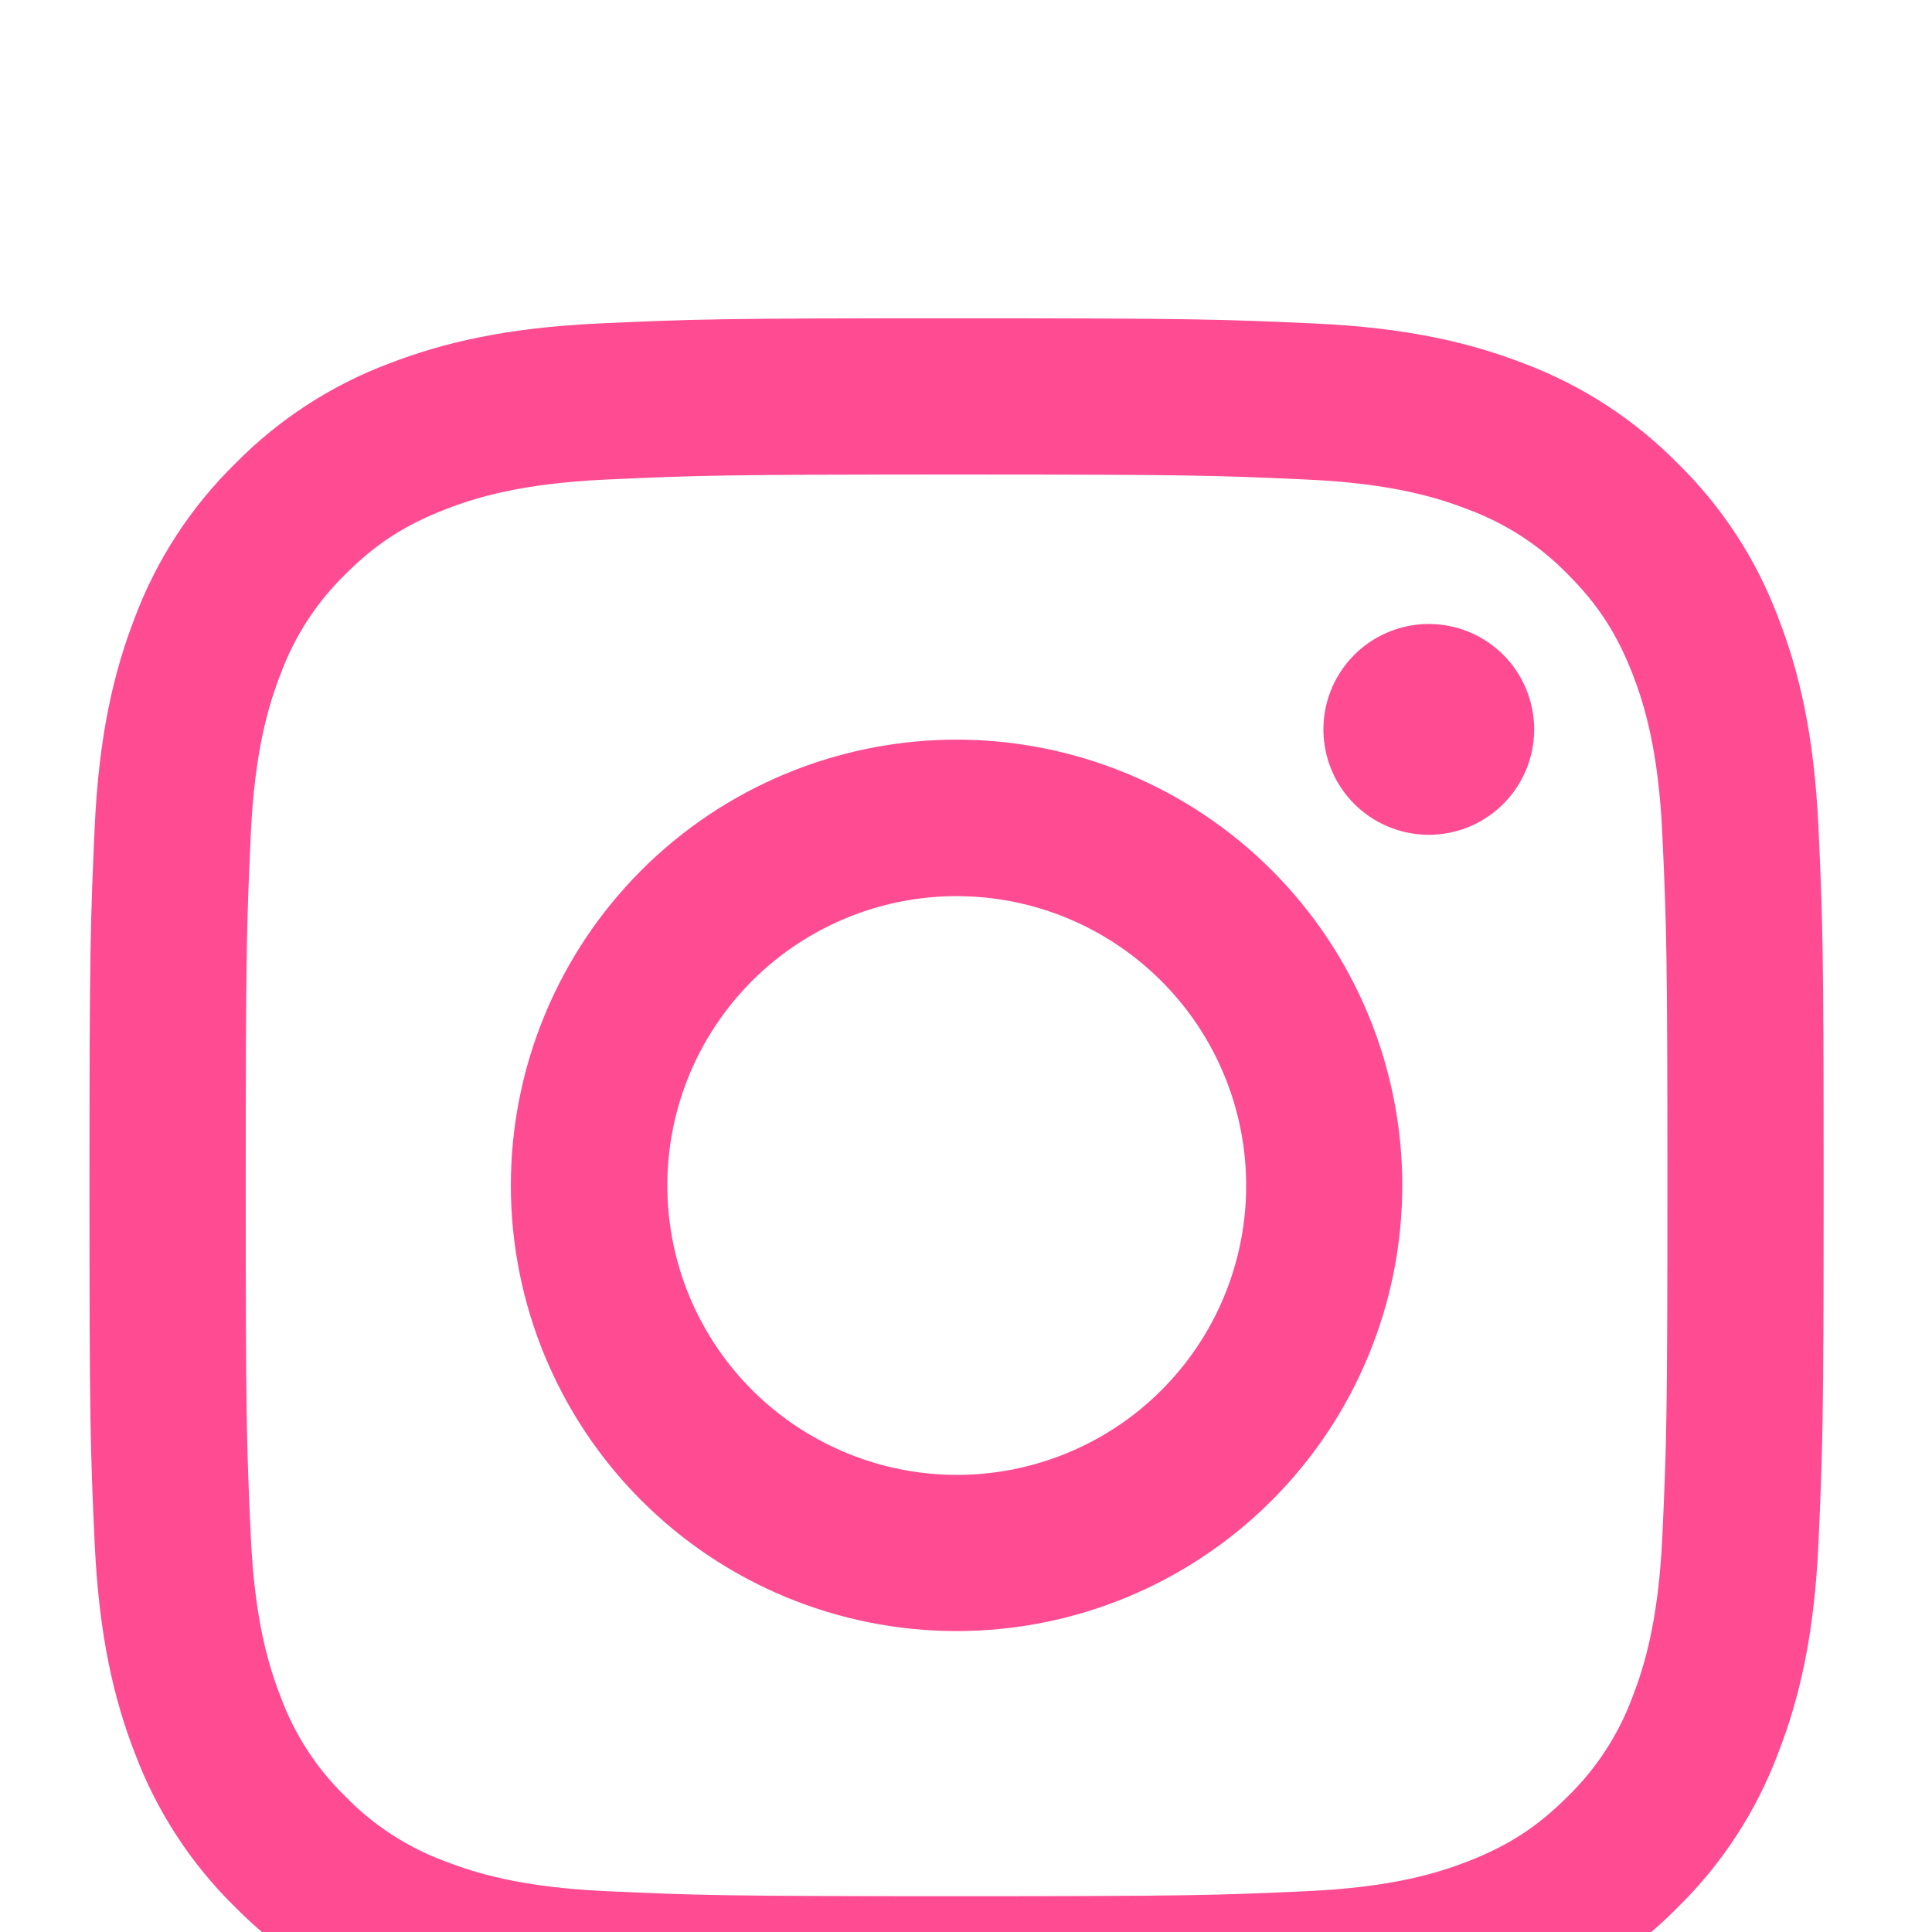 
<svg width="38" height="38" viewBox="0 0 38 38" fill="none" xmlns="http://www.w3.org/2000/svg">
<g filter="url(#filter0_i_854_183)">
<path fill-rule="evenodd" clip-rule="evenodd" d="M11.783 2.362C13.602 2.278 14.182 2.26 18.815 2.26C23.447 2.26 24.027 2.28 25.844 2.362C27.661 2.444 28.902 2.734 29.987 3.154C31.123 3.584 32.155 4.255 33.007 5.123C33.876 5.975 34.545 7.004 34.973 8.142C35.395 9.227 35.683 10.468 35.767 12.282C35.851 14.104 35.869 14.683 35.869 19.315C35.869 23.947 35.849 24.527 35.767 26.346C35.685 28.16 35.395 29.4 34.973 30.485C34.545 31.624 33.874 32.655 33.007 33.507C32.155 34.376 31.123 35.045 29.987 35.473C28.902 35.895 27.661 36.183 25.847 36.267C24.027 36.351 23.447 36.369 18.815 36.369C14.182 36.369 13.602 36.349 11.783 36.267C9.969 36.185 8.729 35.895 7.644 35.473C6.506 35.045 5.474 34.374 4.622 33.507C3.754 32.656 3.083 31.625 2.654 30.487C2.234 29.402 1.946 28.161 1.862 26.347C1.778 24.526 1.76 23.946 1.76 19.315C1.76 14.682 1.78 14.102 1.862 12.285C1.944 10.468 2.234 9.227 2.654 8.142C3.083 7.004 3.755 5.974 4.623 5.122C5.475 4.254 6.505 3.583 7.642 3.154C8.727 2.734 9.968 2.446 11.782 2.362H11.783ZM25.706 5.432C23.908 5.35 23.368 5.333 18.815 5.333C14.261 5.333 13.721 5.35 11.923 5.432C10.259 5.508 9.357 5.785 8.755 6.02C7.96 6.33 7.391 6.697 6.794 7.294C6.228 7.845 5.793 8.515 5.52 9.255C5.285 9.857 5.008 10.759 4.932 12.423C4.85 14.221 4.833 14.761 4.833 19.315C4.833 23.868 4.85 24.408 4.932 26.206C5.008 27.87 5.285 28.772 5.52 29.374C5.792 30.113 6.228 30.785 6.794 31.335C7.344 31.901 8.016 32.337 8.755 32.61C9.357 32.844 10.259 33.121 11.923 33.197C13.721 33.279 14.259 33.296 18.815 33.296C23.37 33.296 23.908 33.279 25.706 33.197C27.37 33.121 28.272 32.844 28.874 32.61C29.669 32.3 30.238 31.932 30.835 31.335C31.401 30.785 31.837 30.113 32.11 29.374C32.344 28.772 32.621 27.87 32.697 26.206C32.779 24.408 32.796 23.868 32.796 19.315C32.796 14.761 32.779 14.221 32.697 12.423C32.621 10.759 32.344 9.857 32.11 9.255C31.799 8.46 31.432 7.891 30.835 7.294C30.285 6.728 29.614 6.293 28.874 6.02C28.272 5.785 27.37 5.508 25.706 5.432ZM16.636 24.572C17.853 25.079 19.207 25.147 20.469 24.765C21.73 24.384 22.82 23.577 23.552 22.481C24.284 21.385 24.613 20.07 24.483 18.758C24.353 17.447 23.771 16.221 22.838 15.291C22.243 14.697 21.523 14.241 20.731 13.958C19.939 13.675 19.094 13.571 18.257 13.653C17.42 13.736 16.612 14.003 15.89 14.436C15.169 14.868 14.552 15.455 14.085 16.155C13.617 16.854 13.311 17.648 13.187 18.48C13.064 19.312 13.126 20.162 13.37 20.967C13.614 21.772 14.034 22.512 14.598 23.136C15.163 23.759 15.859 24.25 16.636 24.572ZM12.616 13.116C13.43 12.302 14.396 11.656 15.46 11.216C16.523 10.775 17.663 10.548 18.815 10.548C19.966 10.548 21.106 10.775 22.169 11.216C23.233 11.656 24.199 12.302 25.013 13.116C25.827 13.93 26.473 14.896 26.913 15.96C27.354 17.023 27.581 18.163 27.581 19.315C27.581 20.466 27.354 21.606 26.913 22.669C26.473 23.733 25.827 24.699 25.013 25.513C23.369 27.157 21.14 28.081 18.815 28.081C16.49 28.081 14.26 27.157 12.616 25.513C10.972 23.869 10.048 21.64 10.048 19.315C10.048 16.99 10.972 14.76 12.616 13.116ZM29.525 11.854C29.727 11.664 29.888 11.435 30 11.181C30.112 10.927 30.171 10.653 30.175 10.376C30.179 10.099 30.128 9.824 30.023 9.567C29.919 9.31 29.765 9.076 29.568 8.88C29.372 8.684 29.139 8.529 28.882 8.425C28.625 8.321 28.35 8.269 28.072 8.273C27.795 8.277 27.521 8.337 27.268 8.449C27.014 8.56 26.785 8.722 26.595 8.924C26.225 9.316 26.022 9.837 26.03 10.376C26.038 10.915 26.255 11.43 26.637 11.812C27.018 12.193 27.533 12.411 28.072 12.419C28.612 12.427 29.133 12.224 29.525 11.854Z" fill="#FE4B92"/>
</g>
<defs>
<filter id="filter0_i_854_183" x="0.209" y="0.709" width="37.211" height="41.211" filterUnits="userSpaceOnUse" color-interpolation-filters="sRGB">
<feFlood flood-opacity="0" result="BackgroundImageFix"/>
<feBlend mode="normal" in="SourceGraphic" in2="BackgroundImageFix" result="shape"/>
<feColorMatrix in="SourceAlpha" type="matrix" values="0 0 0 0 0 0 0 0 0 0 0 0 0 0 0 0 0 0 127 0" result="hardAlpha"/>
<feOffset dy="4"/>
<feGaussianBlur stdDeviation="7.5"/>
<feComposite in2="hardAlpha" operator="arithmetic" k2="-1" k3="1"/>
<feColorMatrix type="matrix" values="0 0 0 0 0 0 0 0 0 0 0 0 0 0 0 0 0 0 0.2 0"/>
<feBlend mode="normal" in2="shape" result="effect1_innerShadow_854_183"/>
</filter>
</defs>
</svg>
